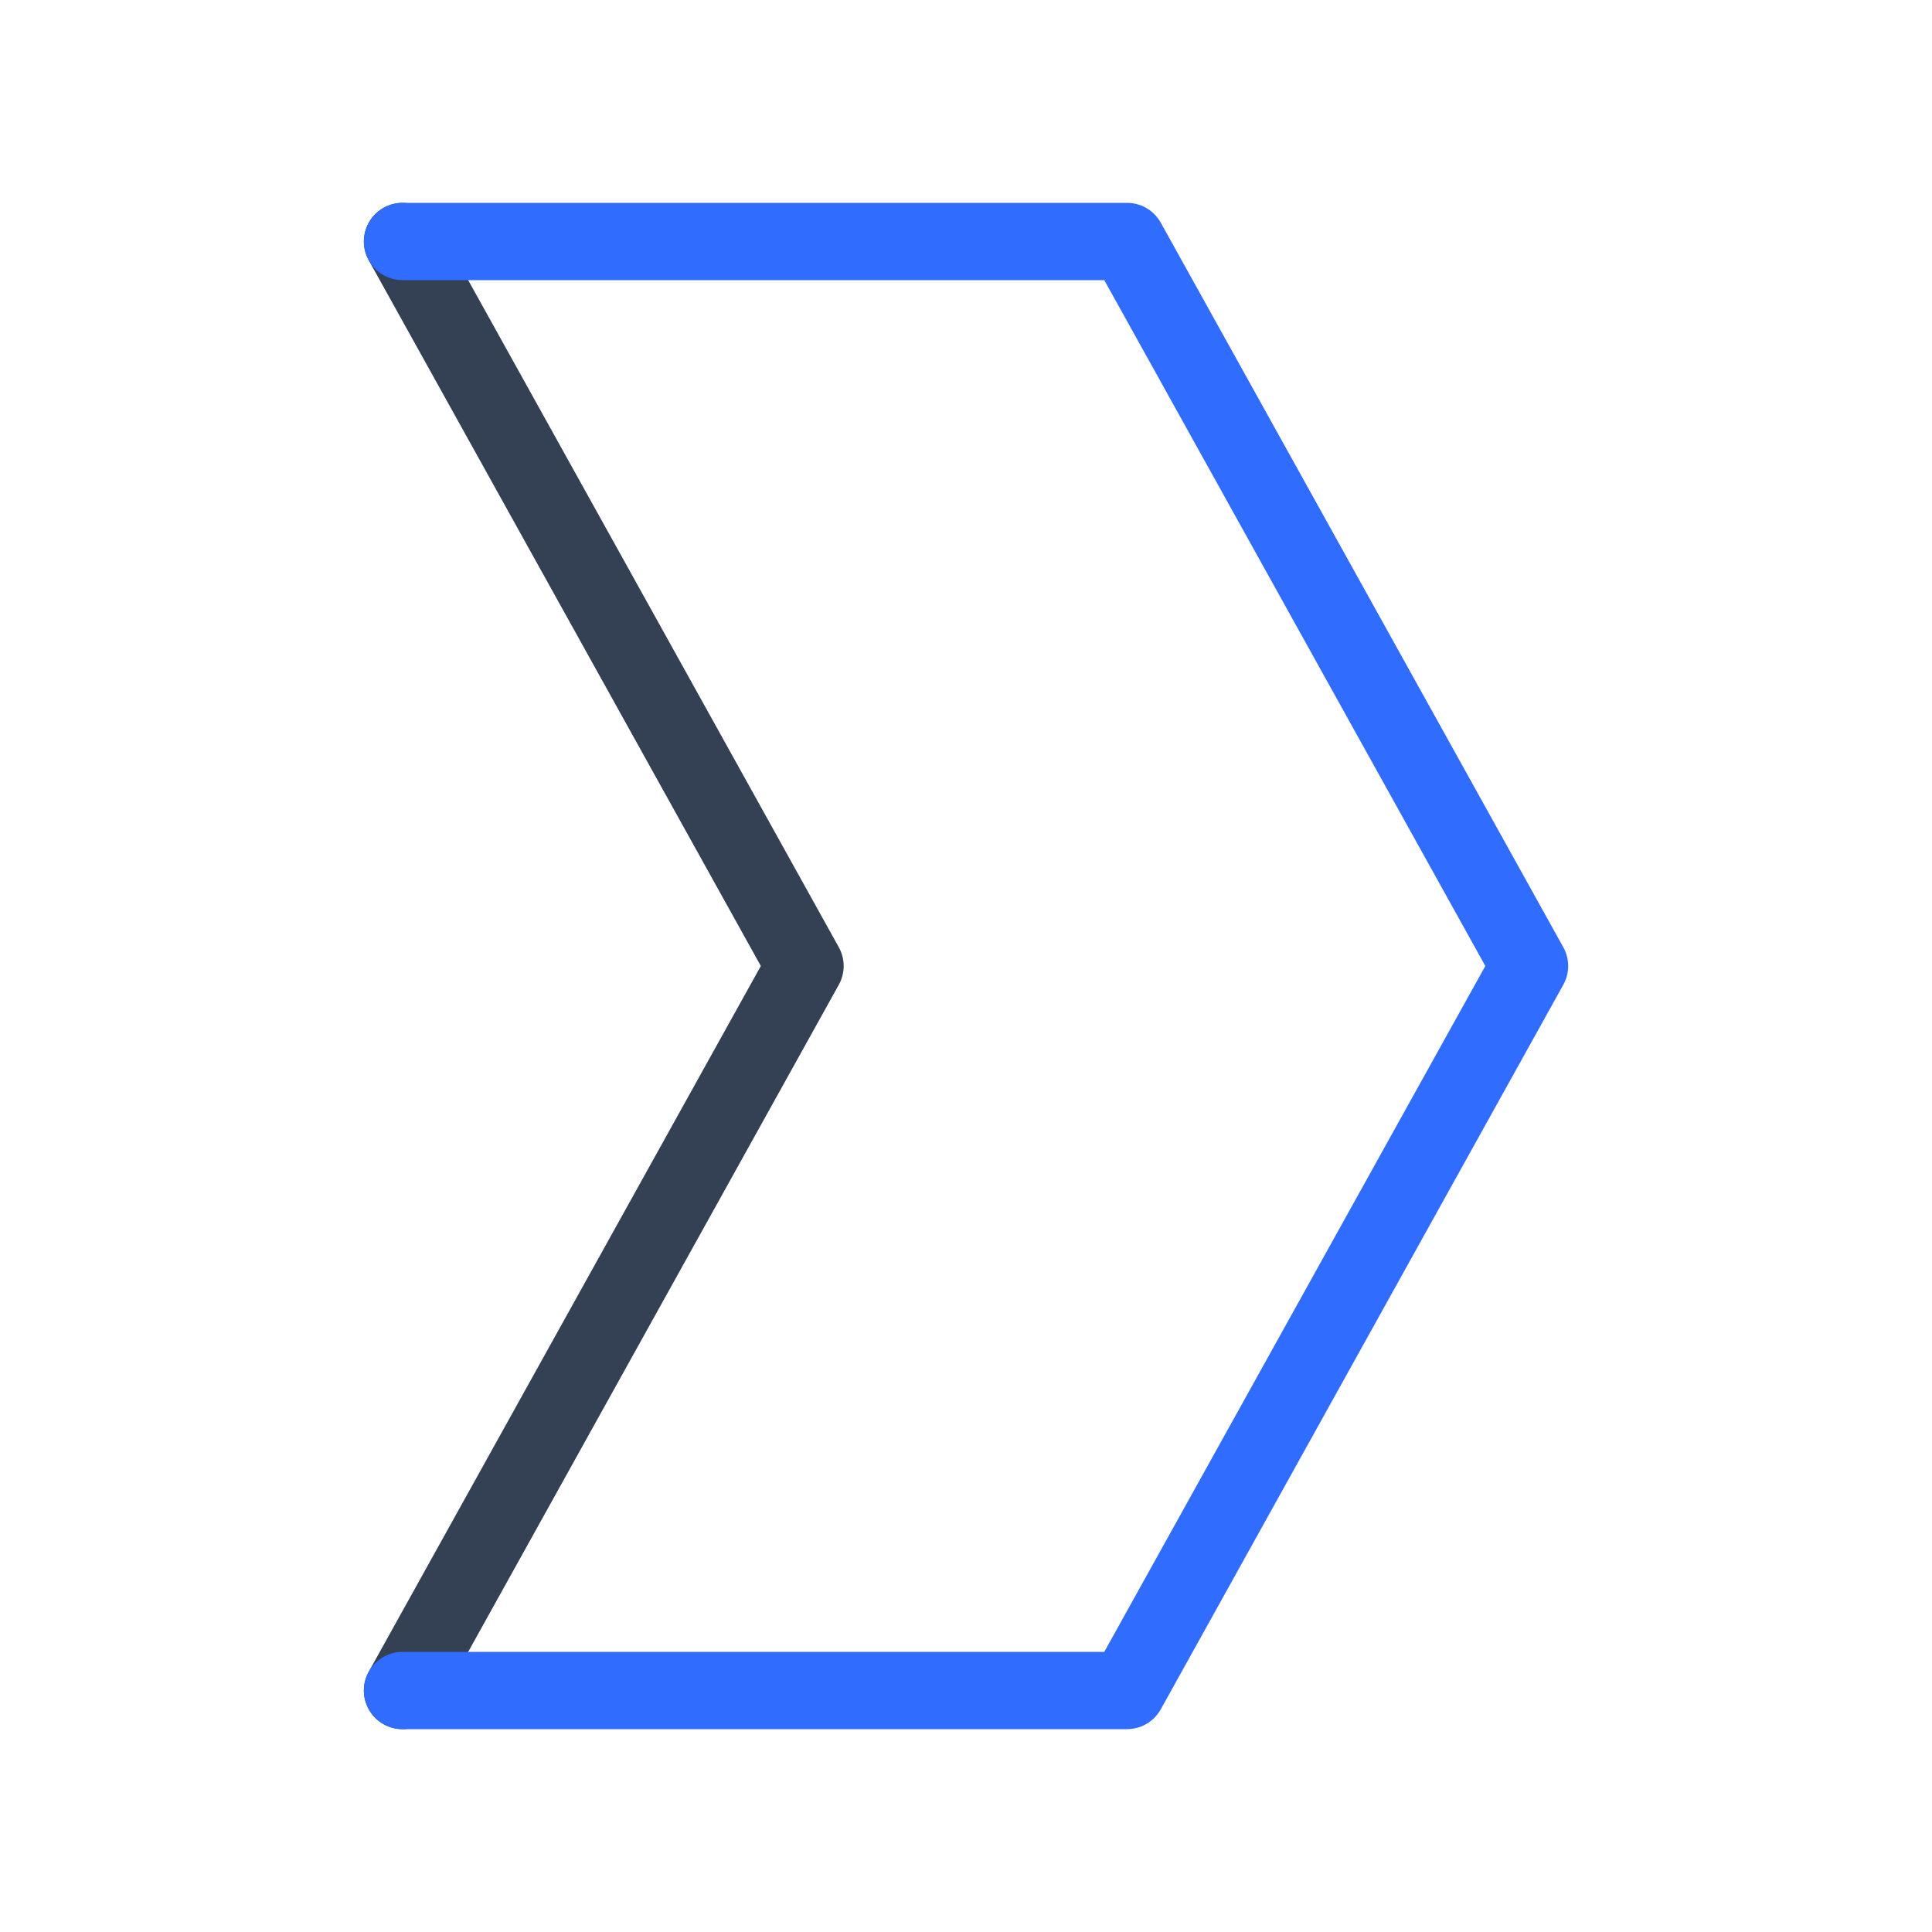 <svg width="50" height="50" viewBox="0 0 50 50" fill="none" xmlns="http://www.w3.org/2000/svg">
<path d="M10.417 6.25L20.834 25L10.417 43.75" stroke="#344054" stroke-width="2" stroke-linecap="round" stroke-linejoin="round"/>
<path d="M10.417 43.75H29.167L39.584 25L29.167 6.25H10.417" stroke="#306CFE" stroke-width="2" stroke-linecap="round" stroke-linejoin="round"/>
</svg>
